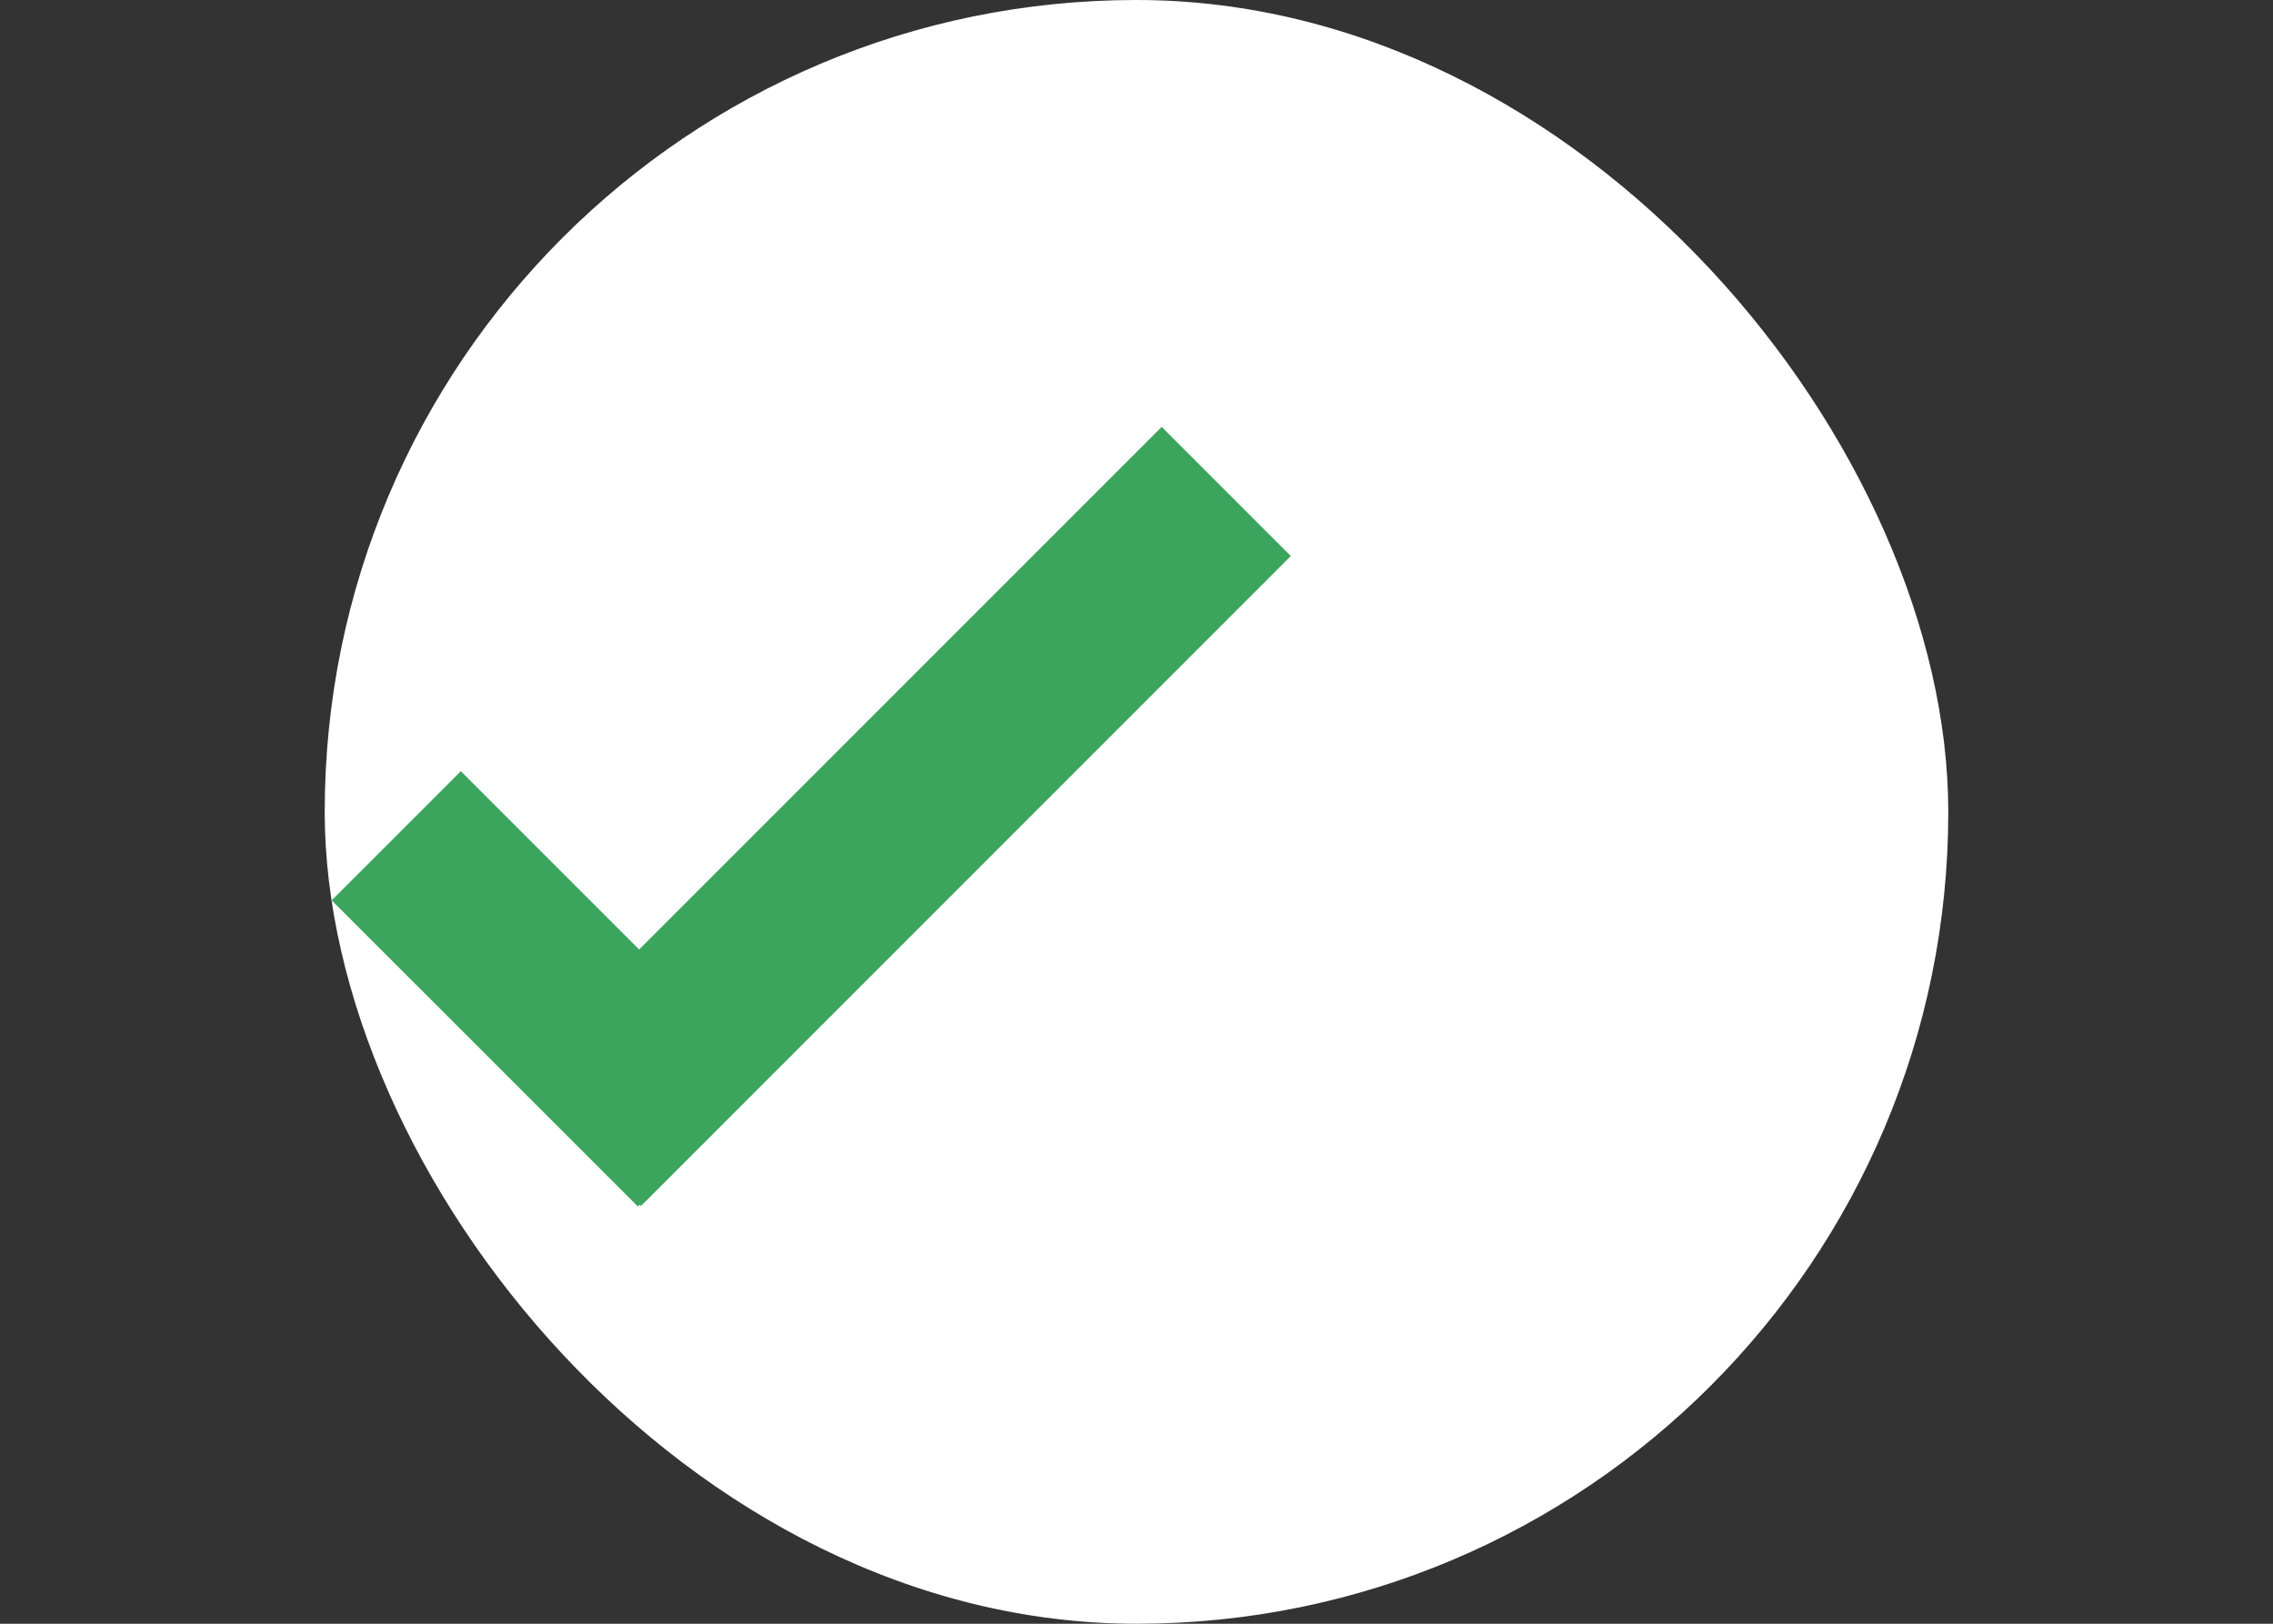 <svg xmlns:xlink="http://www.w3.org/1999/xlink" xmlns="http://www.w3.org/2000/svg" class="slider-32CRPX" viewBox="0 0 28 20" preserveAspectRatio="xMinYMid meet" style="left: 12px;" width="28"  height="20" ><rect x="0" y="0" width="28" height="20" fill="#333333" stroke="none"/><rect fill="#FFFFFF" x="4" y="0" height="20" width="20" rx="10"></rect><svg viewBox="0 0 20 20" fill="none"><path fill="#3BA55D" d="M7.896 14.854L6.305 13.263L14.31 5.258L15.901 6.849L7.896 14.854Z"></path><path fill="#3BA55D" d="M4.086 11.09L5.677 9.499L9.448 13.27L7.858 14.861L4.086 11.09Z"></path></svg></svg>